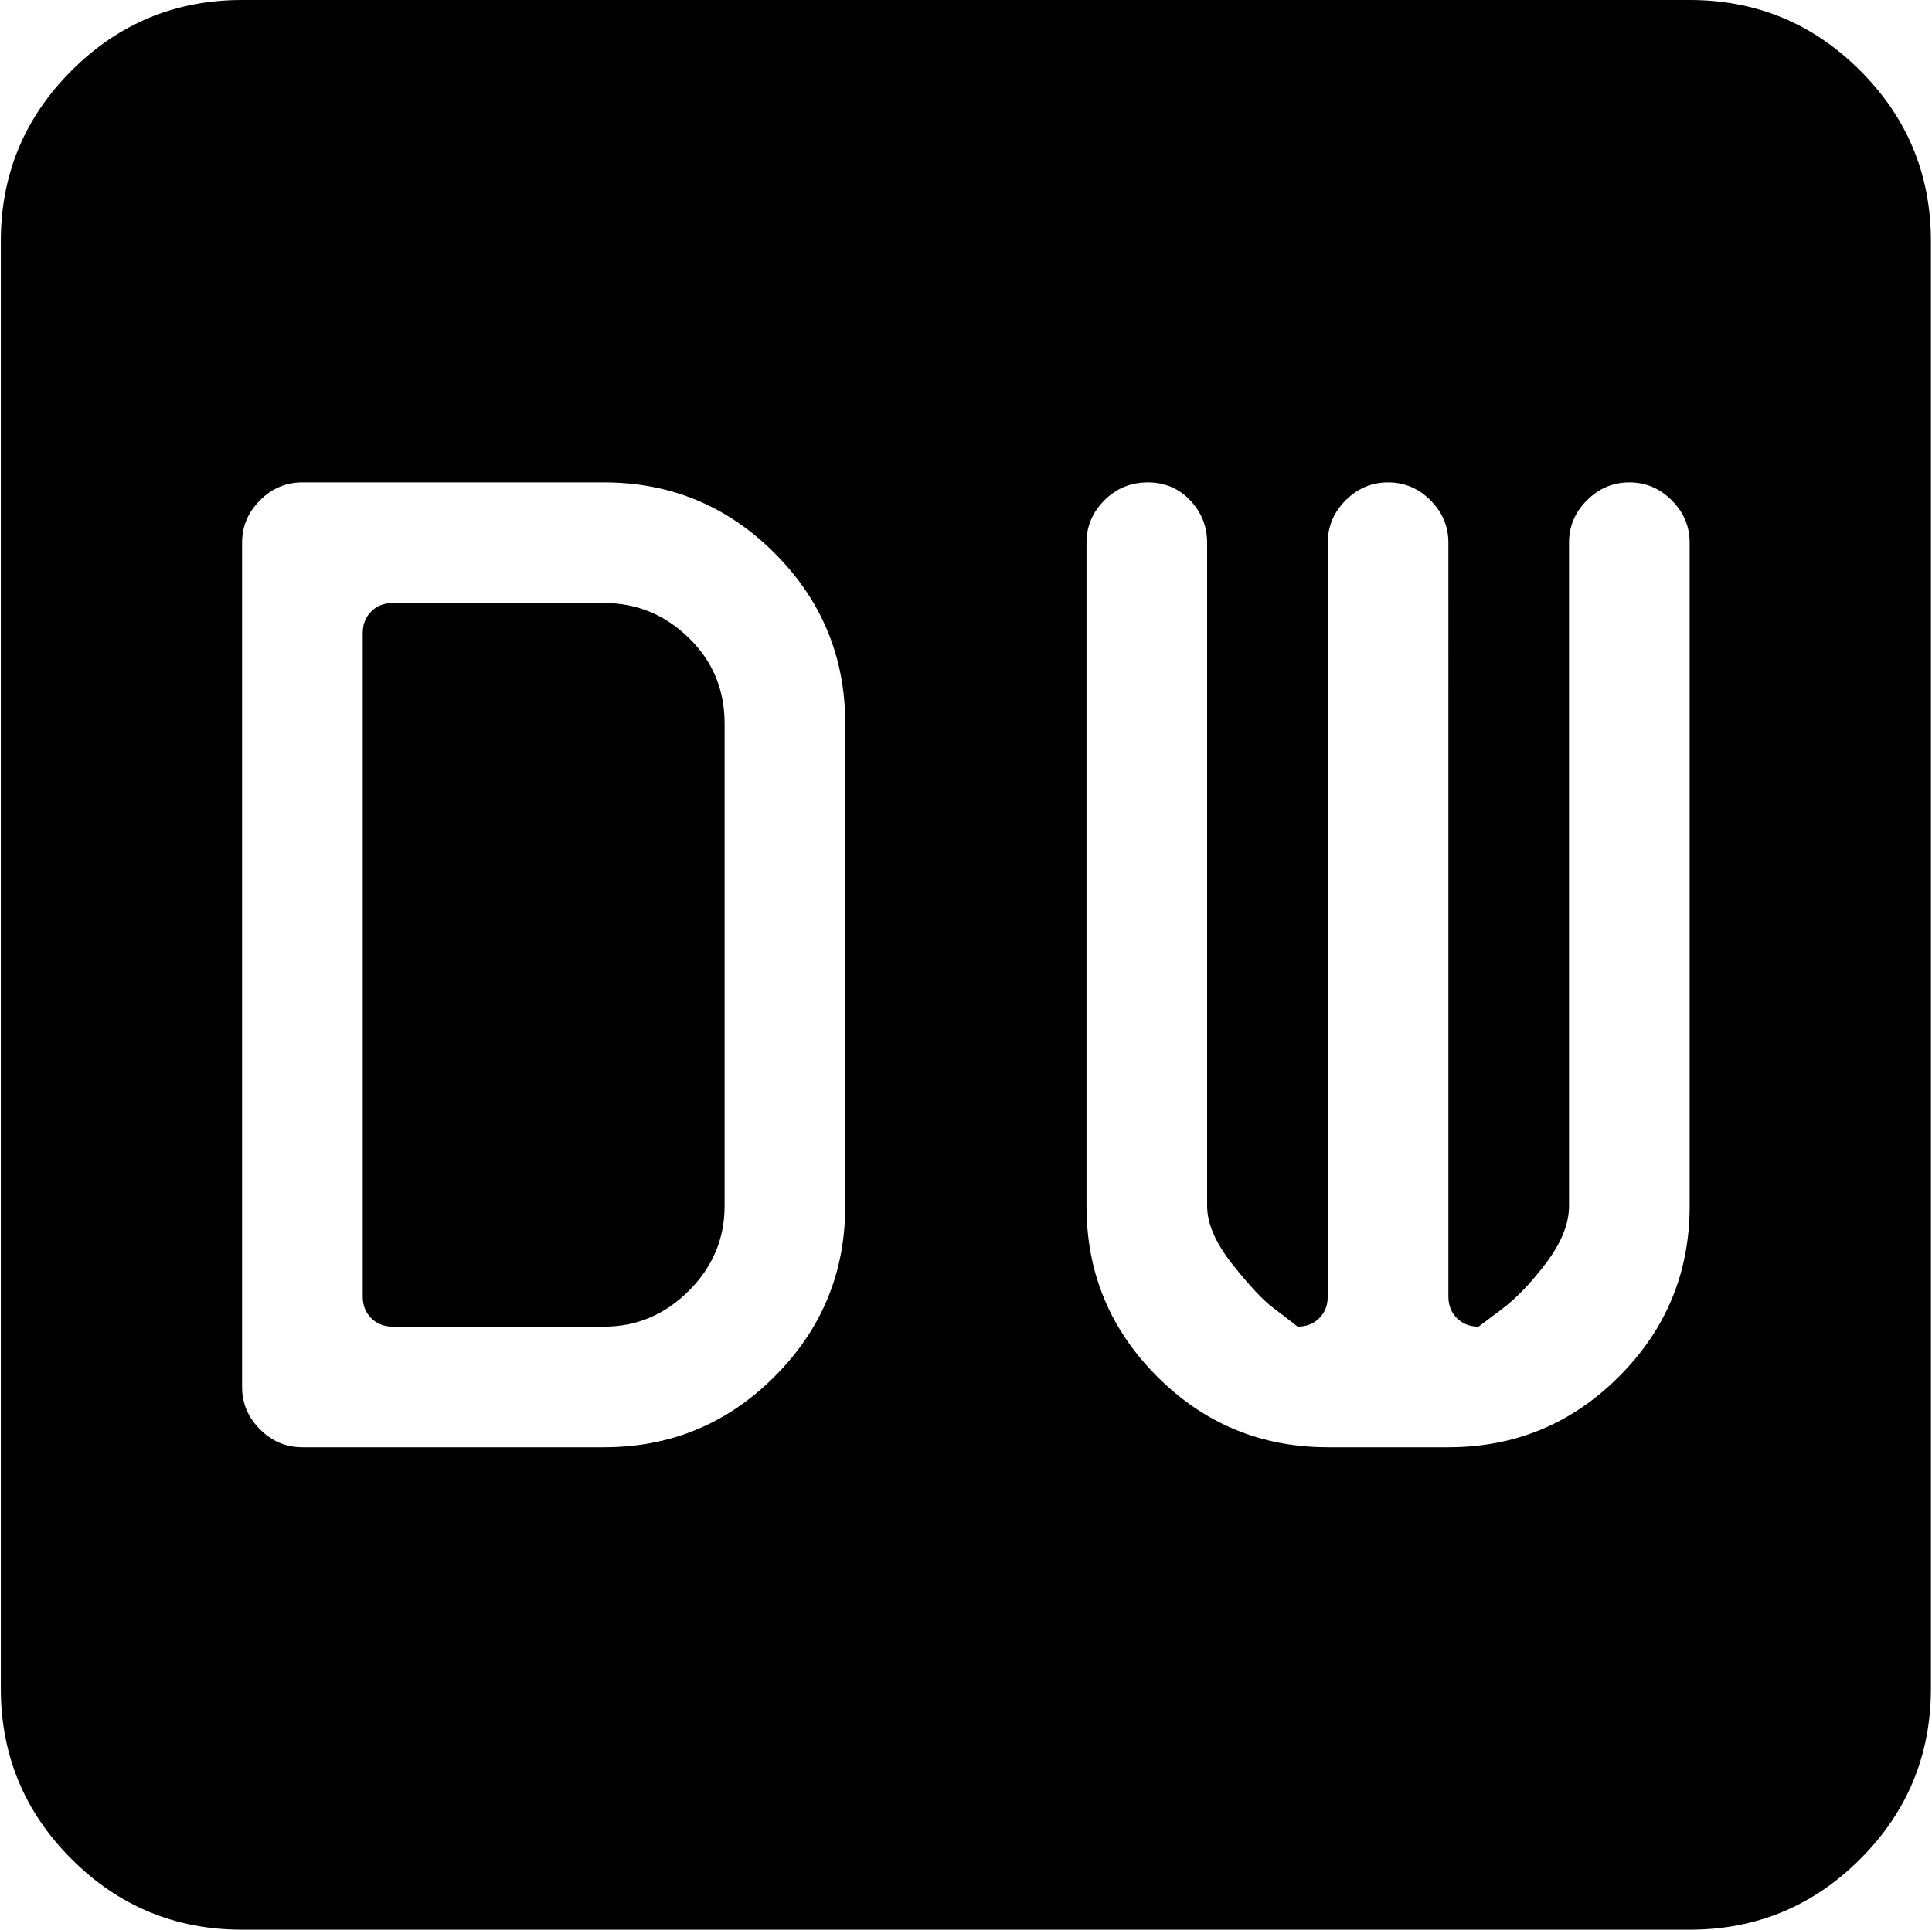 <svg xmlns="http://www.w3.org/2000/svg" xmlns:xlink="http://www.w3.org/1999/xlink" width="1025" height="1024" viewBox="0 0 1025 1024"><path fill="currentColor" d="M896.428 1024h-768q-53 0-90.5-37.5T.428 896V128q0-53 37.5-90.5t90.5-37.5h768q53 0 90.5 37.5t37.5 90.5v768q0 53-37.5 90.5t-90.5 37.5m-448-640q0-53-37.5-90.5t-90.5-37.5h-160q-13 0-22.5 9.5t-9.5 22.5v448q0 13 9.5 22.5t22.5 9.5h160q53 0 90.5-37.5t37.5-90.5zm416-128q-13 0-22.5 9.5t-9.5 22.5v352q0 14-12 30t-24 25l-12 9q-7 0-11.5-4.5t-4.5-11.5V288q0-13-9.5-22.5t-22.5-9.5t-22.5 9.5t-9.5 22.5v400q0 7-4.5 11.5t-11.5 4.5q-5-4-13-10t-21.5-23t-13.5-31V288q0-13-9-22.5t-22.5-9.5t-23 9.5t-9.5 22.5v352q0 53 37.5 90.5t90.5 37.5h64q53 0 90.5-37.5t37.5-90.5V288q0-13-9.5-22.5t-22.5-9.5m-544 448h-112q-7 0-11.5-4.5t-4.5-11.5V336q0-7 4.5-11.5t11.5-4.5h112q26 0 45 18.5t19 45.5v256q0 26-19 45t-45 19"/></svg>